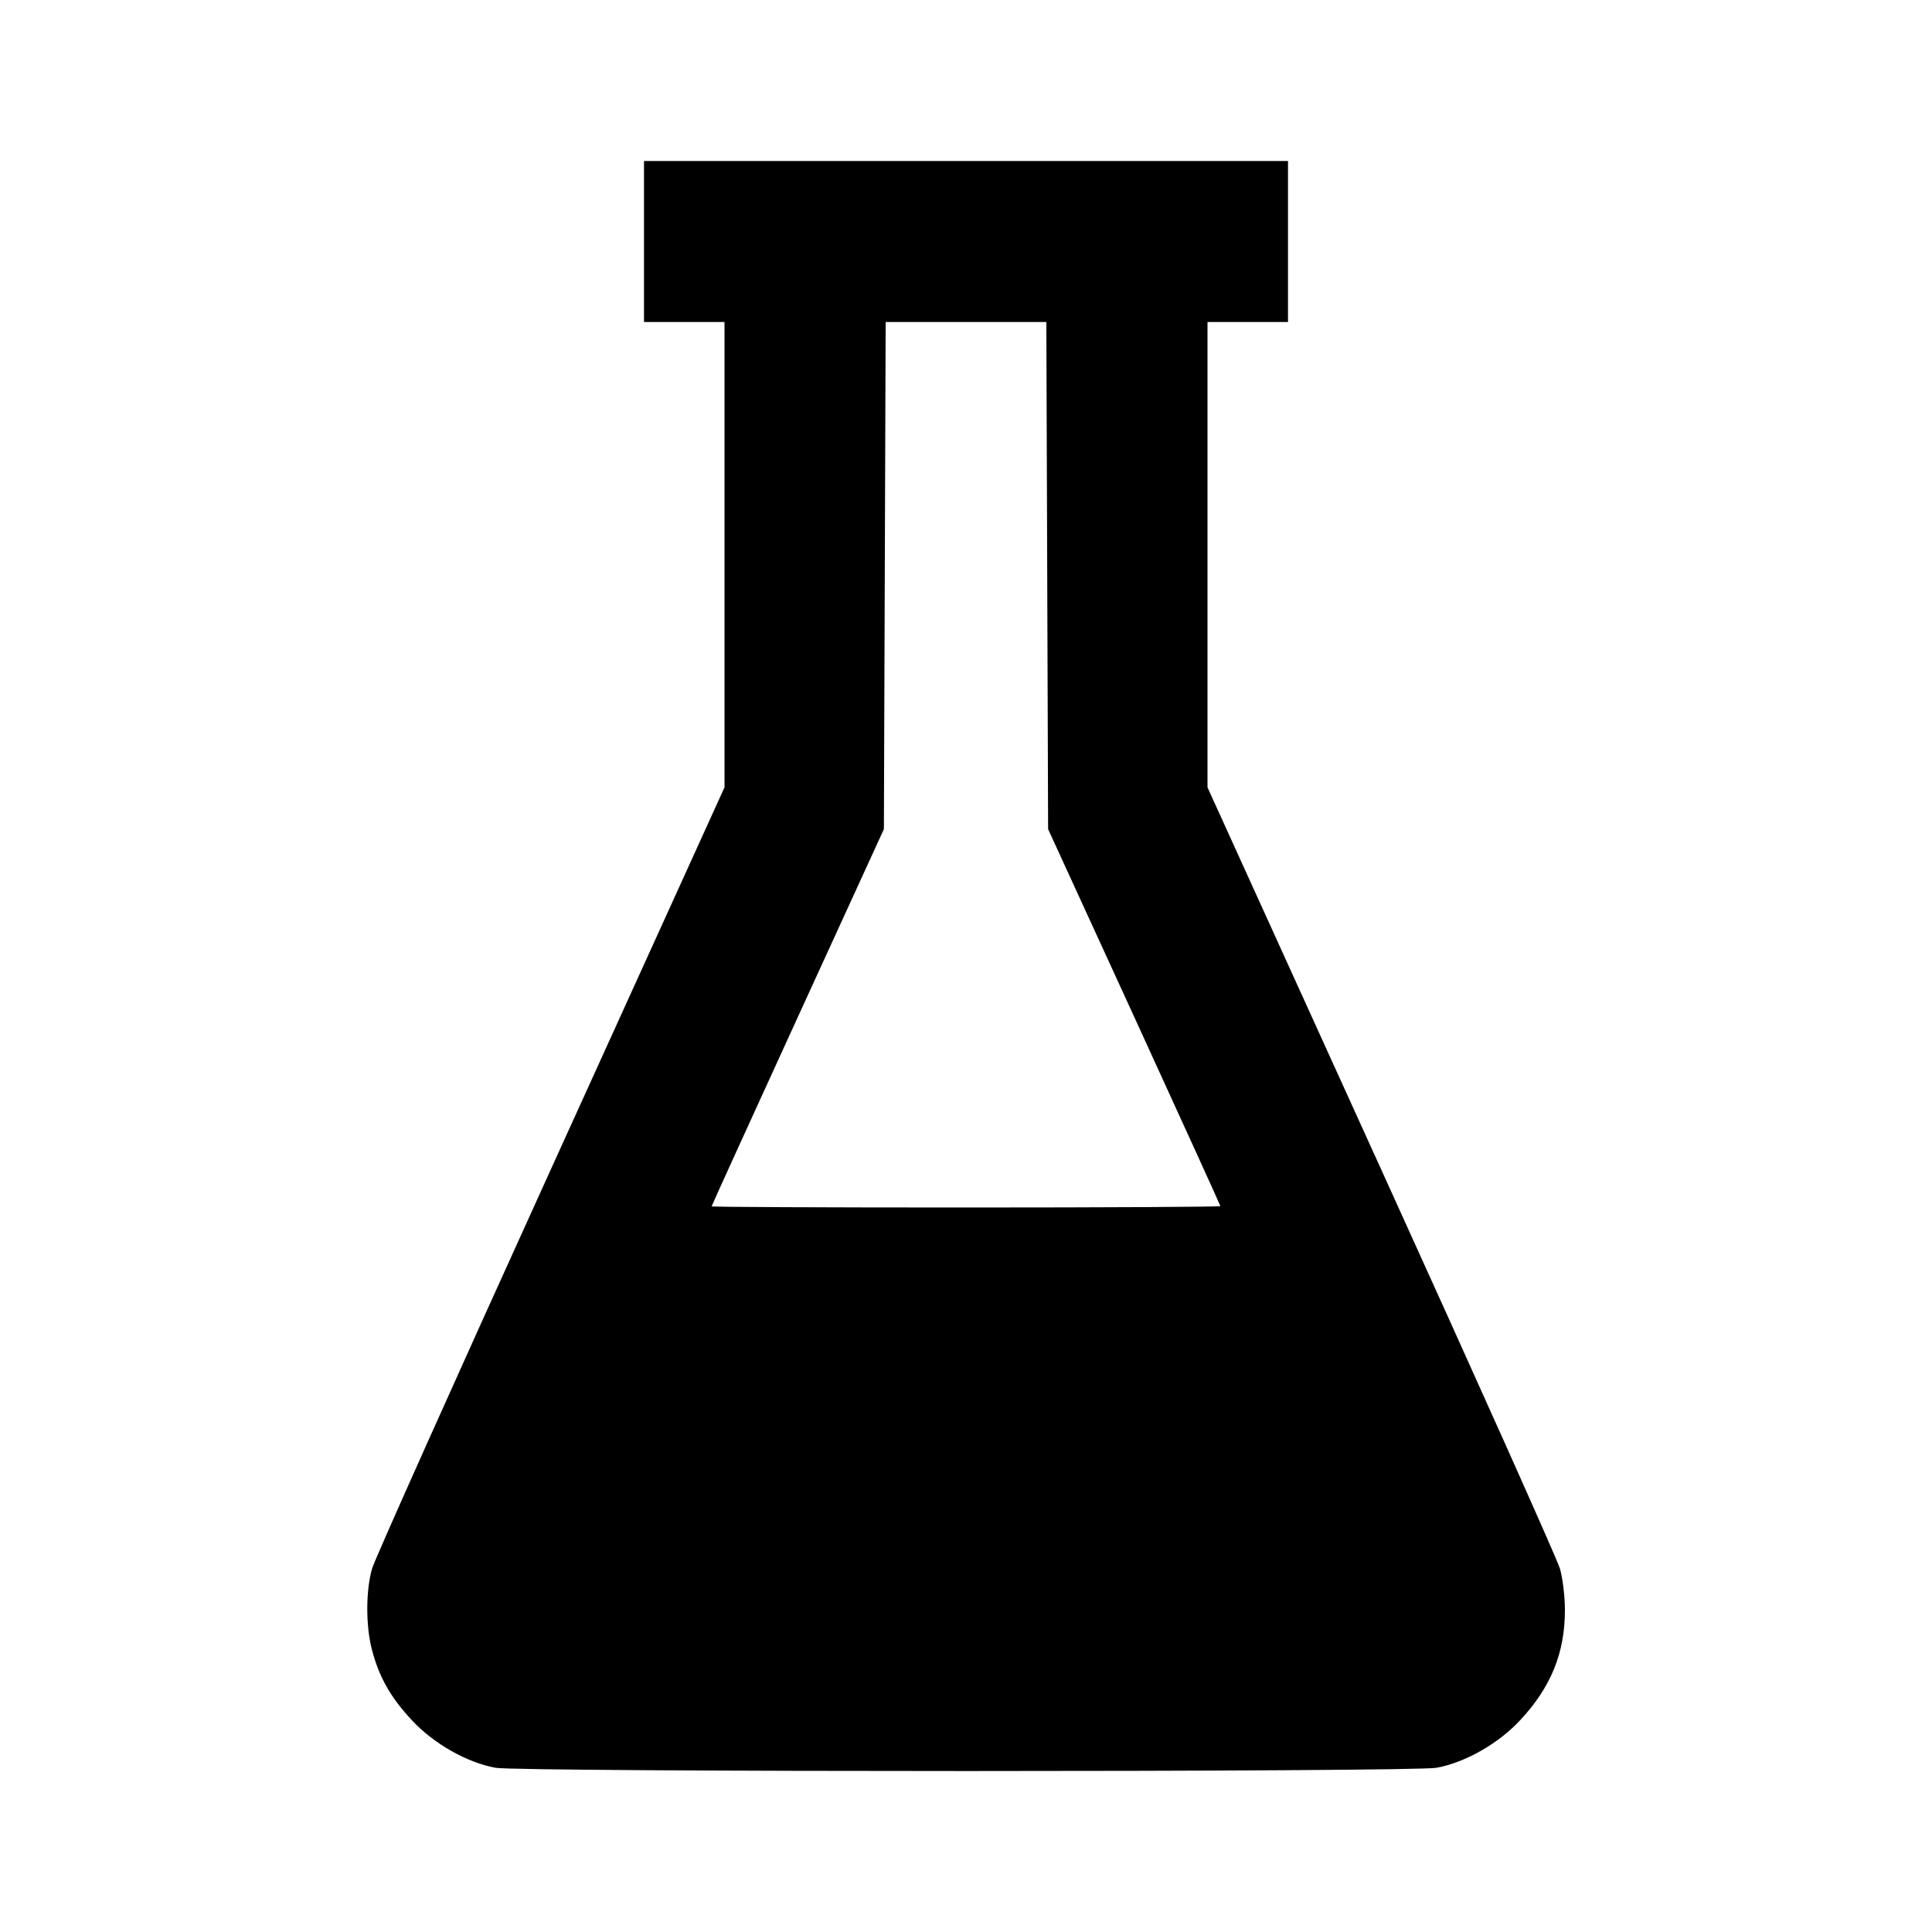 <svg viewBox="0 0 24 24" xmlns="http://www.w3.org/2000/svg"><path d="M8.000 3.000 L 8.000 4.000 8.500 4.000 L 9.000 4.000 9.000 6.890 L 9.000 9.781 6.843 14.526 C 5.656 17.136,4.657 19.367,4.623 19.483 C 4.544 19.750,4.542 20.195,4.620 20.492 C 4.709 20.834,4.853 21.088,5.119 21.372 C 5.390 21.662,5.800 21.895,6.155 21.960 C 6.449 22.014,17.551 22.014,17.845 21.960 C 18.200 21.895,18.610 21.662,18.881 21.372 C 19.266 20.961,19.440 20.534,19.440 20.000 C 19.440 19.832,19.412 19.599,19.377 19.483 C 19.343 19.367,18.344 17.136,17.157 14.526 L 15.000 9.781 15.000 6.890 L 15.000 4.000 15.500 4.000 L 16.000 4.000 16.000 3.000 L 16.000 2.000 12.000 2.000 L 8.000 2.000 8.000 3.000 M13.009 7.150 L 13.020 10.300 14.090 12.633 C 14.678 13.917,15.160 14.974,15.160 14.983 C 15.160 14.992,13.738 15.000,12.000 15.000 C 10.262 15.000,8.840 14.994,8.840 14.986 C 8.840 14.978,9.322 13.920,9.910 12.636 L 10.980 10.300 10.991 7.150 L 11.002 4.000 12.000 4.000 L 12.998 4.000 13.009 7.150 " stroke="none" fill-rule="evenodd" fill="black"></path></svg>
